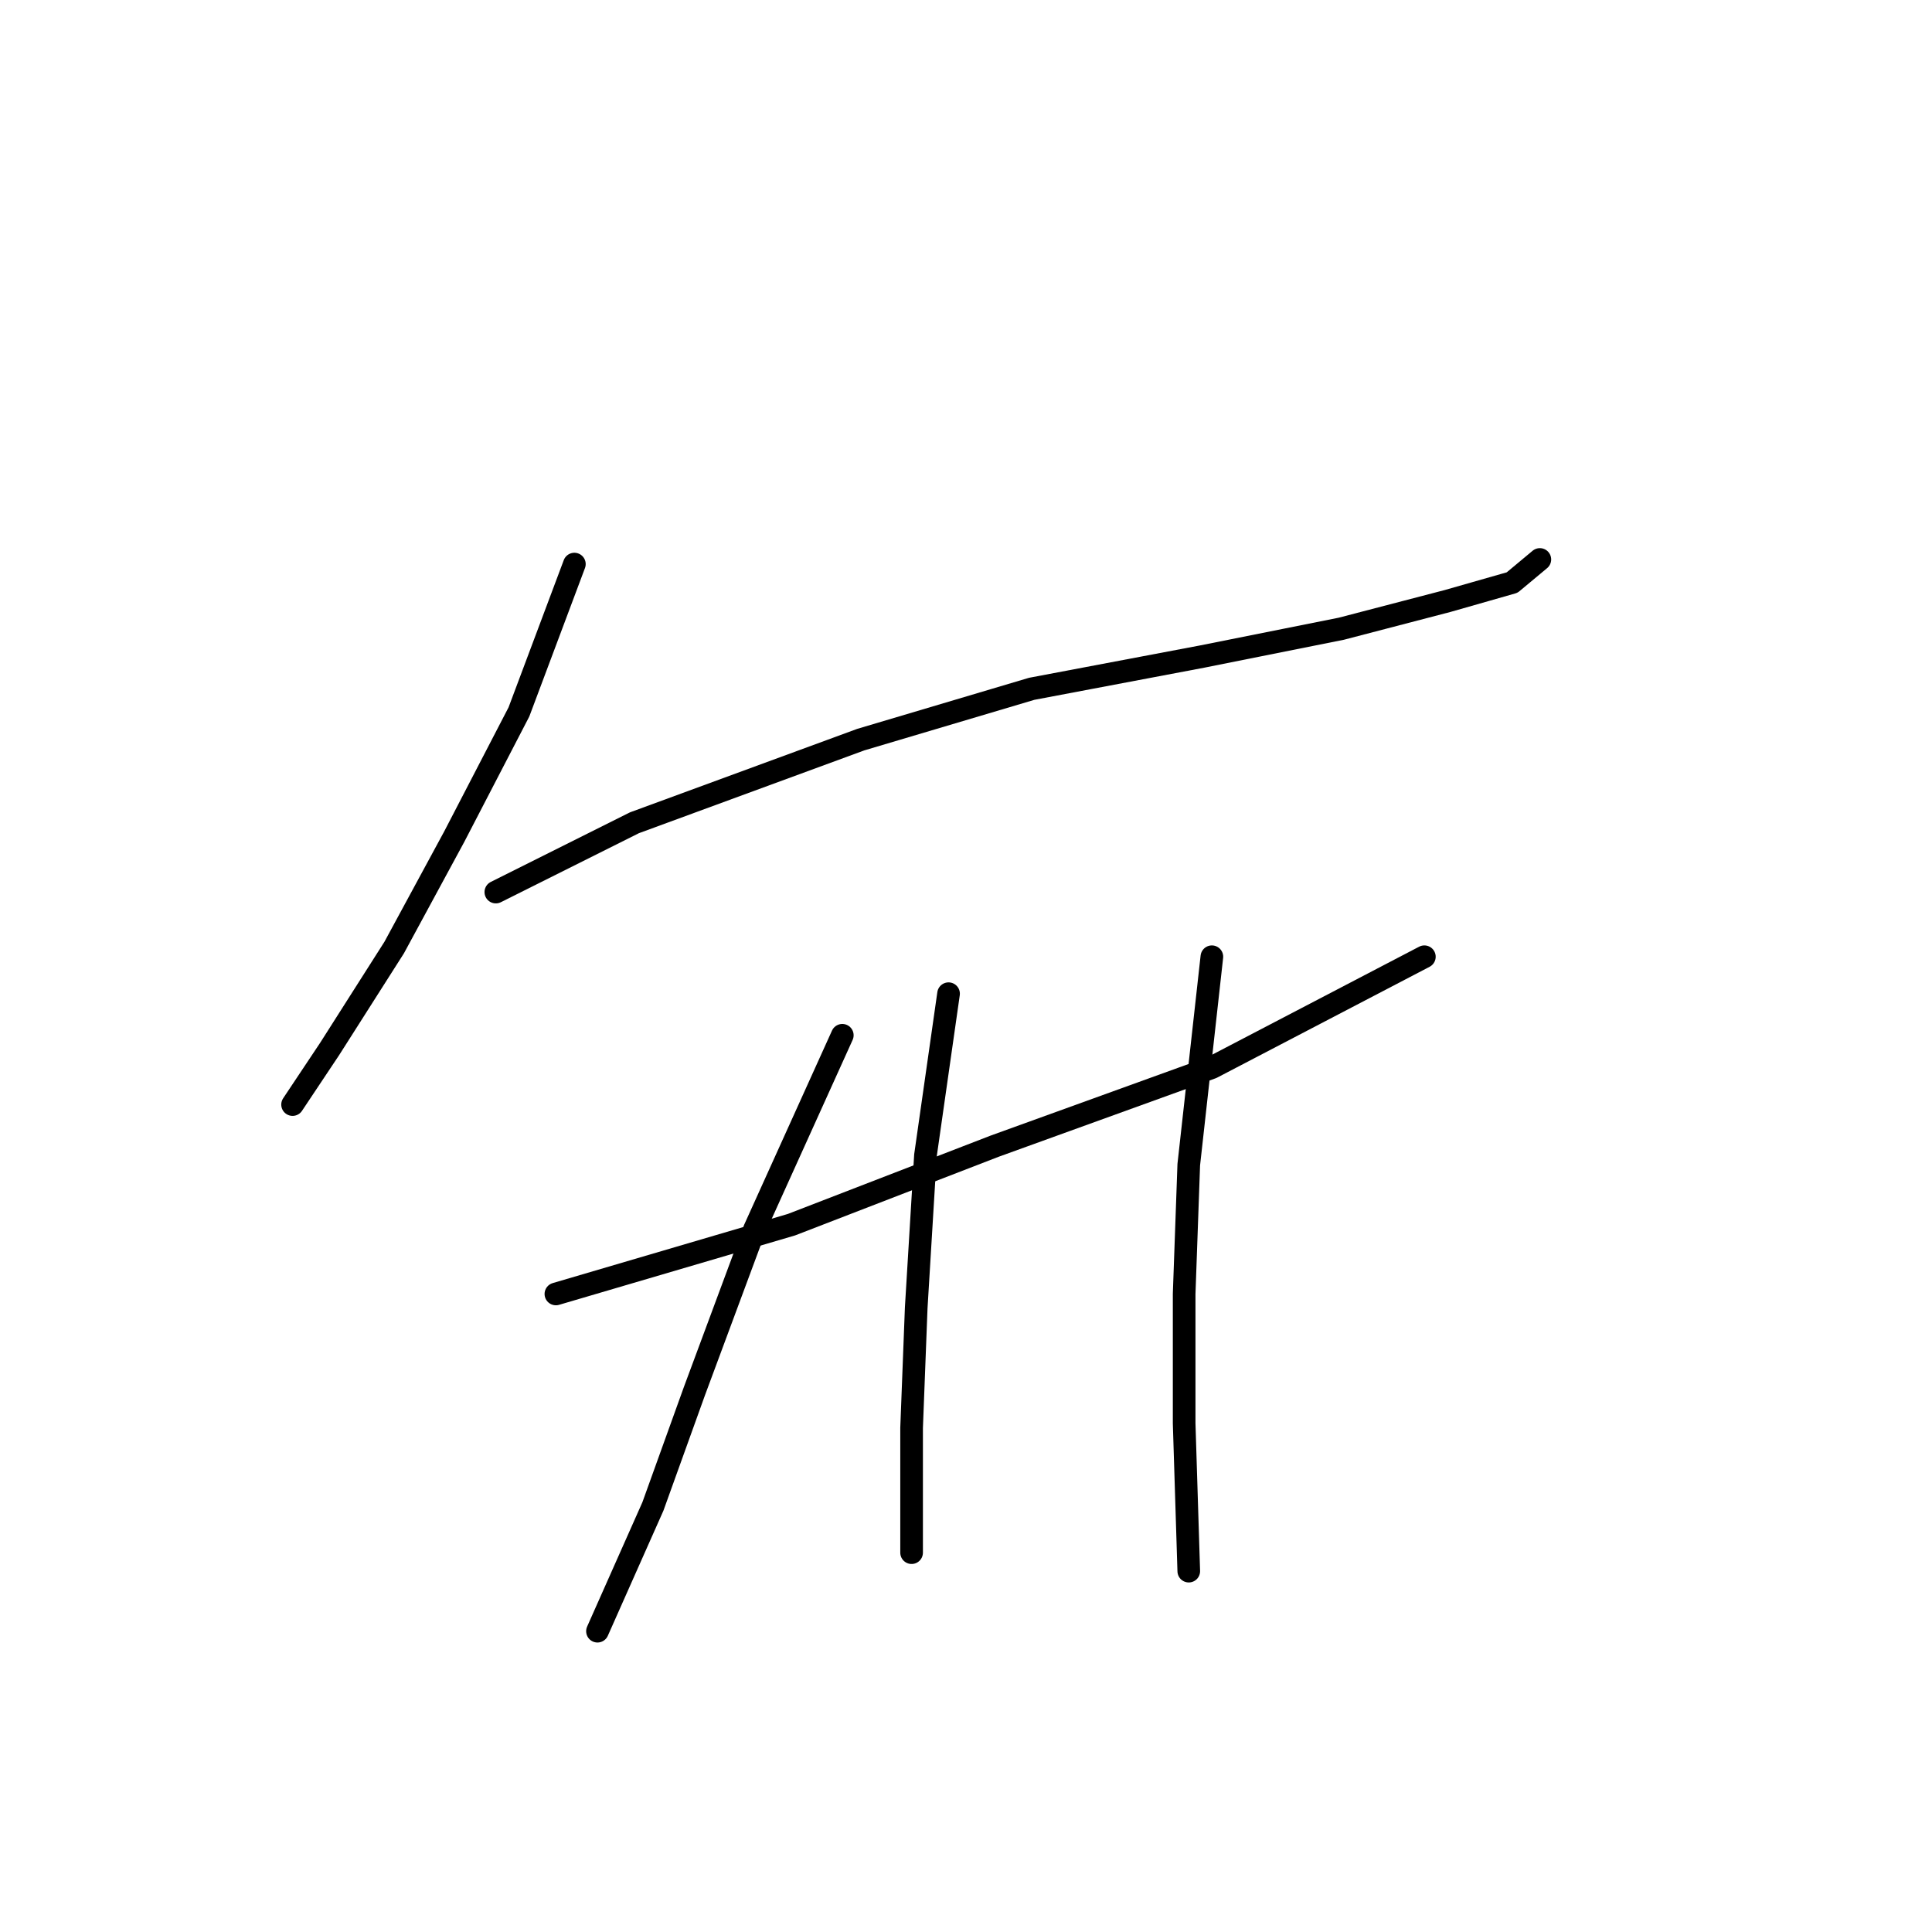 <?xml version="1.0" standalone="no"?>
    <svg width="256" height="256" xmlns="http://www.w3.org/2000/svg" version="1.1">
    <polyline stroke="black" stroke-width="3" stroke-linecap="round" fill="transparent" stroke-linejoin="round" points="76.107 74.744 68.762 94.331 60.192 110.858 52.235 125.549 43.665 139.015 38.768 146.361 38.768 146.361 " />
        <polyline stroke="black" stroke-width="3" stroke-linecap="round" fill="transparent" stroke-linejoin="round" points="65.701 118.204 84.064 109.022 114.058 98.004 136.706 91.271 159.354 86.986 177.718 83.313 191.796 79.64 200.366 77.192 204.039 74.131 204.039 74.131 " />
        <polyline stroke="black" stroke-width="3" stroke-linecap="round" fill="transparent" stroke-linejoin="round" points="73.659 171.457 104.876 162.276 131.809 151.87 160.579 141.464 188.736 126.773 188.736 126.773 " />
        <polyline stroke="black" stroke-width="3" stroke-linecap="round" fill="transparent" stroke-linejoin="round" points="111.61 137.179 99.979 162.888 92.022 184.312 86.513 199.615 81.616 210.633 79.168 216.142 79.168 216.142 " />
        <polyline stroke="black" stroke-width="3" stroke-linecap="round" fill="transparent" stroke-linejoin="round" points="125.688 131.67 122.628 153.094 121.403 173.294 120.791 189.209 120.791 200.839 120.791 205.736 120.791 205.736 " />
        <polyline stroke="black" stroke-width="3" stroke-linecap="round" fill="transparent" stroke-linejoin="round" points="160.579 126.773 157.518 154.318 156.906 171.457 156.906 188.597 157.518 208.184 157.518 208.184 " />
        </svg>
